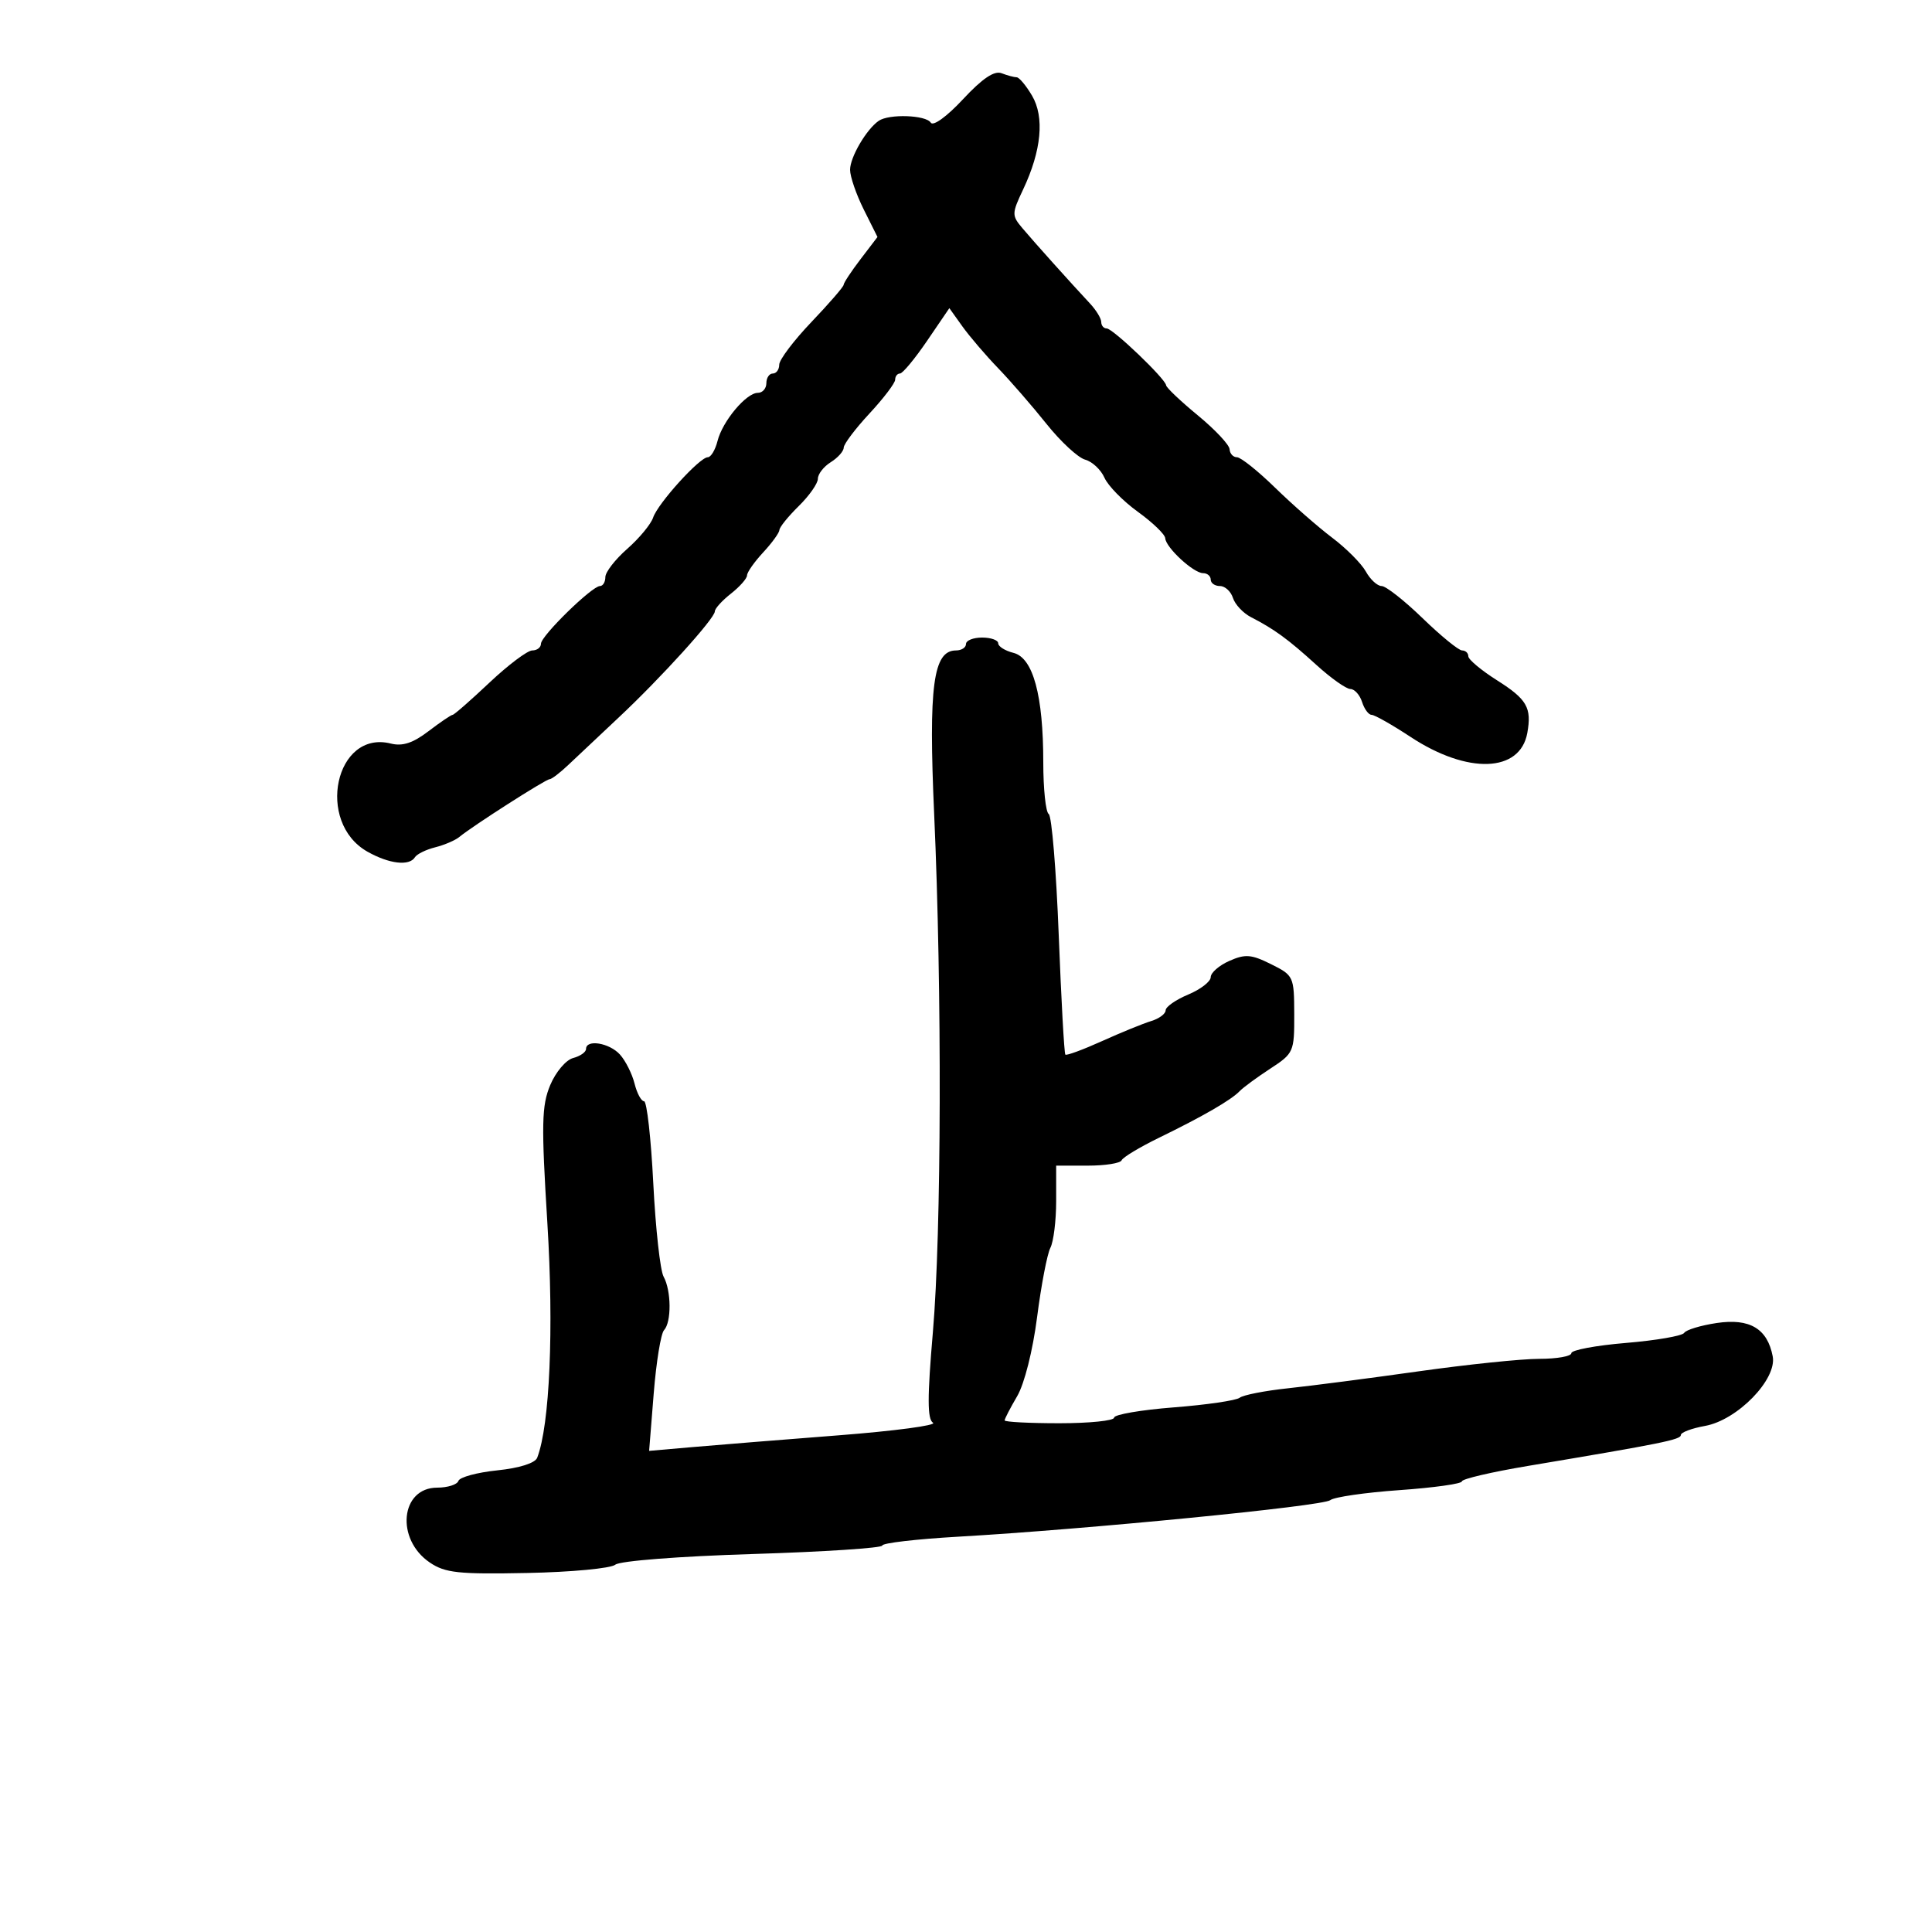 <svg xmlns="http://www.w3.org/2000/svg" width="300" height="300" viewBox="0 0 300 300" version="1.1">
	<path d="M 149.528 15.416 C 147.031 18.097, 144.899 19.645, 144.528 19.045 C 143.793 17.855, 138.039 17.656, 136.442 18.765 C 134.522 20.099, 132 24.412, 132 26.363 C 132 27.418, 132.957 30.198, 134.127 32.540 L 136.255 36.800 133.627 40.244 C 132.182 42.139, 131 43.929, 131 44.223 C 131 44.517, 128.750 47.117, 126 50 C 123.250 52.883, 121 55.863, 121 56.621 C 121 57.380, 120.550 58, 120 58 C 119.450 58, 119 58.675, 119 59.500 C 119 60.325, 118.406 61, 117.680 61 C 115.876 61, 112.188 65.404, 111.416 68.480 C 111.068 69.866, 110.388 71, 109.905 71 C 108.640 71, 102.157 78.157, 101.414 80.374 C 101.069 81.405, 99.259 83.589, 97.393 85.228 C 95.527 86.867, 94 88.836, 94 89.604 C 94 90.372, 93.623 91, 93.163 91 C 91.924 91, 84 98.749, 84 99.960 C 84 100.532, 83.392 101, 82.649 101 C 81.906 101, 78.914 103.250, 76 106 C 73.086 108.750, 70.514 111, 70.284 111 C 70.055 111, 68.366 112.145, 66.532 113.544 C 64.121 115.383, 62.502 115.913, 60.691 115.459 C 52.071 113.295, 48.960 127.680, 57.060 132.250 C 60.431 134.152, 63.562 134.518, 64.432 133.111 C 64.734 132.622, 66.149 131.928, 67.576 131.570 C 69.003 131.212, 70.695 130.485, 71.336 129.955 C 73.380 128.262, 84.730 121, 85.331 121 C 85.649 121, 86.974 119.987, 88.275 118.750 C 89.576 117.513, 93.084 114.211, 96.070 111.413 C 102.614 105.283, 111 96.027, 111 94.935 C 111 94.500, 112.125 93.260, 113.500 92.179 C 114.875 91.097, 116 89.822, 116 89.346 C 116 88.869, 117.125 87.266, 118.500 85.783 C 119.875 84.301, 121.012 82.730, 121.028 82.294 C 121.043 81.857, 122.393 80.188, 124.028 78.583 C 125.662 76.979, 127 75.070, 127 74.342 C 127 73.613, 127.900 72.455, 129 71.768 C 130.100 71.081, 131.006 70.065, 131.012 69.509 C 131.019 68.954, 132.819 66.568, 135.012 64.207 C 137.206 61.845, 139 59.483, 139 58.957 C 139 58.430, 139.338 57.999, 139.750 57.998 C 140.162 57.997, 142.056 55.713, 143.958 52.923 L 147.415 47.850 149.433 50.675 C 150.543 52.229, 153.037 55.146, 154.976 57.157 C 156.914 59.168, 160.300 63.068, 162.500 65.823 C 164.700 68.578, 167.400 71.076, 168.500 71.375 C 169.600 71.673, 170.950 72.936, 171.500 74.182 C 172.050 75.429, 174.385 77.810, 176.689 79.474 C 178.993 81.138, 180.905 82.984, 180.939 83.576 C 181.021 85.022, 185.330 89, 186.814 89 C 187.467 89, 188 89.450, 188 90 C 188 90.550, 188.645 91, 189.433 91 C 190.221 91, 191.129 91.832, 191.452 92.848 C 191.774 93.865, 193.042 95.212, 194.269 95.841 C 197.868 97.687, 200.034 99.270, 204.394 103.238 C 206.652 105.293, 209.032 106.981, 209.683 106.988 C 210.333 106.994, 211.151 107.900, 211.500 109 C 211.849 110.100, 212.515 111, 212.980 111 C 213.445 111, 216.171 112.545, 219.039 114.433 C 227.894 120.265, 236.047 119.985, 237.160 113.811 C 237.866 109.899, 237.108 108.579, 232.472 105.646 C 230.013 104.090, 228 102.408, 228 101.908 C 228 101.409, 227.564 101, 227.032 101 C 226.499 101, 223.741 98.750, 220.903 96 C 218.065 93.250, 215.202 91, 214.540 91 C 213.879 91, 212.777 89.987, 212.091 88.750 C 211.405 87.513, 209.054 85.150, 206.867 83.500 C 204.680 81.850, 200.698 78.362, 198.019 75.750 C 195.339 73.137, 192.664 71, 192.074 71 C 191.483 71, 190.968 70.438, 190.928 69.750 C 190.888 69.063, 188.671 66.700, 186 64.500 C 183.329 62.300, 181.112 60.197, 181.072 59.827 C 180.962 58.804, 172.801 51, 171.841 51 C 171.378 51, 171 50.550, 171 50 C 171 49.450, 170.213 48.157, 169.250 47.126 C 166.203 43.861, 160.565 37.577, 158.755 35.427 C 157.093 33.452, 157.099 33.168, 158.867 29.427 C 161.724 23.387, 162.217 18.175, 160.247 14.841 C 159.324 13.279, 158.253 12, 157.866 12 C 157.480 12, 156.425 11.717, 155.522 11.370 C 154.389 10.935, 152.534 12.187, 149.528 15.416 M 150 100 C 150 100.550, 149.302 101, 148.449 101 C 144.898 101, 144.166 106.511, 145.060 126.500 C 146.283 153.849, 146.189 191.374, 144.858 206.851 C 143.985 217.014, 143.989 220.375, 144.878 220.925 C 145.521 221.322, 138.948 222.198, 130.273 222.872 C 121.598 223.546, 111.417 224.366, 107.648 224.694 L 100.796 225.290 101.507 216.395 C 101.899 211.503, 102.619 207.072, 103.109 206.550 C 104.286 205.295, 104.247 200.421, 103.043 198.236 C 102.516 197.281, 101.796 190.762, 101.442 183.750 C 101.088 176.738, 100.443 171, 100.008 171 C 99.573 171, 98.908 169.762, 98.530 168.250 C 98.153 166.738, 97.134 164.713, 96.267 163.750 C 94.630 161.934, 91 161.336, 91 162.883 C 91 163.369, 90.094 164.004, 88.987 164.293 C 87.879 164.583, 86.282 166.475, 85.437 168.497 C 84.104 171.688, 84.045 174.526, 84.996 189.941 C 86.012 206.407, 85.368 221.272, 83.418 226.353 C 83.096 227.192, 80.666 227.961, 77.211 228.318 C 74.087 228.640, 71.375 229.375, 71.183 229.952 C 70.991 230.528, 69.511 231, 67.895 231 C 62.183 231, 61.387 238.999, 66.738 242.627 C 69.128 244.248, 71.171 244.466, 81.896 244.251 C 88.714 244.115, 94.854 243.536, 95.541 242.966 C 96.251 242.376, 105.461 241.661, 116.895 241.307 C 127.953 240.965, 137 240.372, 137 239.989 C 137 239.606, 142.287 238.990, 148.750 238.619 C 168.756 237.470, 205.444 233.869, 206.562 232.945 C 207.146 232.462, 211.984 231.760, 217.312 231.386 C 222.641 231.011, 227 230.400, 227 230.026 C 227 229.653, 231.613 228.575, 237.250 227.630 C 258.153 224.125, 261 223.550, 261 222.828 C 261 222.423, 262.688 221.788, 264.750 221.418 C 269.784 220.516, 275.949 214.182, 275.266 210.614 C 274.443 206.304, 271.693 204.669, 266.563 205.438 C 264.079 205.811, 261.809 206.499, 261.520 206.968 C 261.230 207.437, 257.169 208.140, 252.496 208.529 C 247.823 208.918, 244 209.633, 244 210.118 C 244 210.603, 241.756 211, 239.014 211 C 236.271 211, 227.834 211.874, 220.264 212.942 C 212.694 214.010, 203.575 215.194, 200 215.572 C 196.425 215.951, 193.050 216.611, 192.500 217.039 C 191.950 217.468, 187.338 218.142, 182.250 218.538 C 177.162 218.934, 173 219.650, 173 220.129 C 173 220.608, 169.175 221, 164.500 221 C 159.825 221, 156 220.801, 156 220.557 C 156 220.314, 156.874 218.626, 157.942 216.807 C 159.070 214.887, 160.370 209.726, 161.043 204.500 C 161.680 199.550, 162.606 194.719, 163.101 193.764 C 163.595 192.809, 164 189.546, 164 186.514 L 164 181 168.917 181 C 171.621 181, 173.983 180.625, 174.167 180.168 C 174.350 179.710, 176.975 178.129, 180 176.655 C 186.808 173.337, 191.153 170.826, 192.483 169.442 C 193.043 168.861, 195.184 167.286, 197.243 165.942 C 200.885 163.566, 200.986 163.337, 200.969 157.500 C 200.951 151.621, 200.879 151.464, 197.366 149.715 C 194.298 148.187, 193.364 148.114, 190.890 149.209 C 189.301 149.912, 188 151.047, 188 151.731 C 188 152.414, 186.425 153.631, 184.500 154.436 C 182.575 155.240, 181 156.341, 181 156.882 C 181 157.423, 179.988 158.173, 178.750 158.550 C 177.512 158.927, 174.082 160.326, 171.126 161.660 C 168.171 162.994, 165.606 163.940, 165.428 163.761 C 165.249 163.582, 164.786 155.222, 164.398 145.182 C 164.010 135.142, 163.312 126.693, 162.846 126.405 C 162.381 126.117, 162 122.508, 162 118.384 C 162 107.966, 160.417 102.143, 157.378 101.380 C 156.070 101.052, 155 100.382, 155 99.892 C 155 99.401, 153.875 99, 152.500 99 C 151.125 99, 150 99.450, 150 100" stroke="none" fill="black" fill-rule="evenodd"/>
</svg>